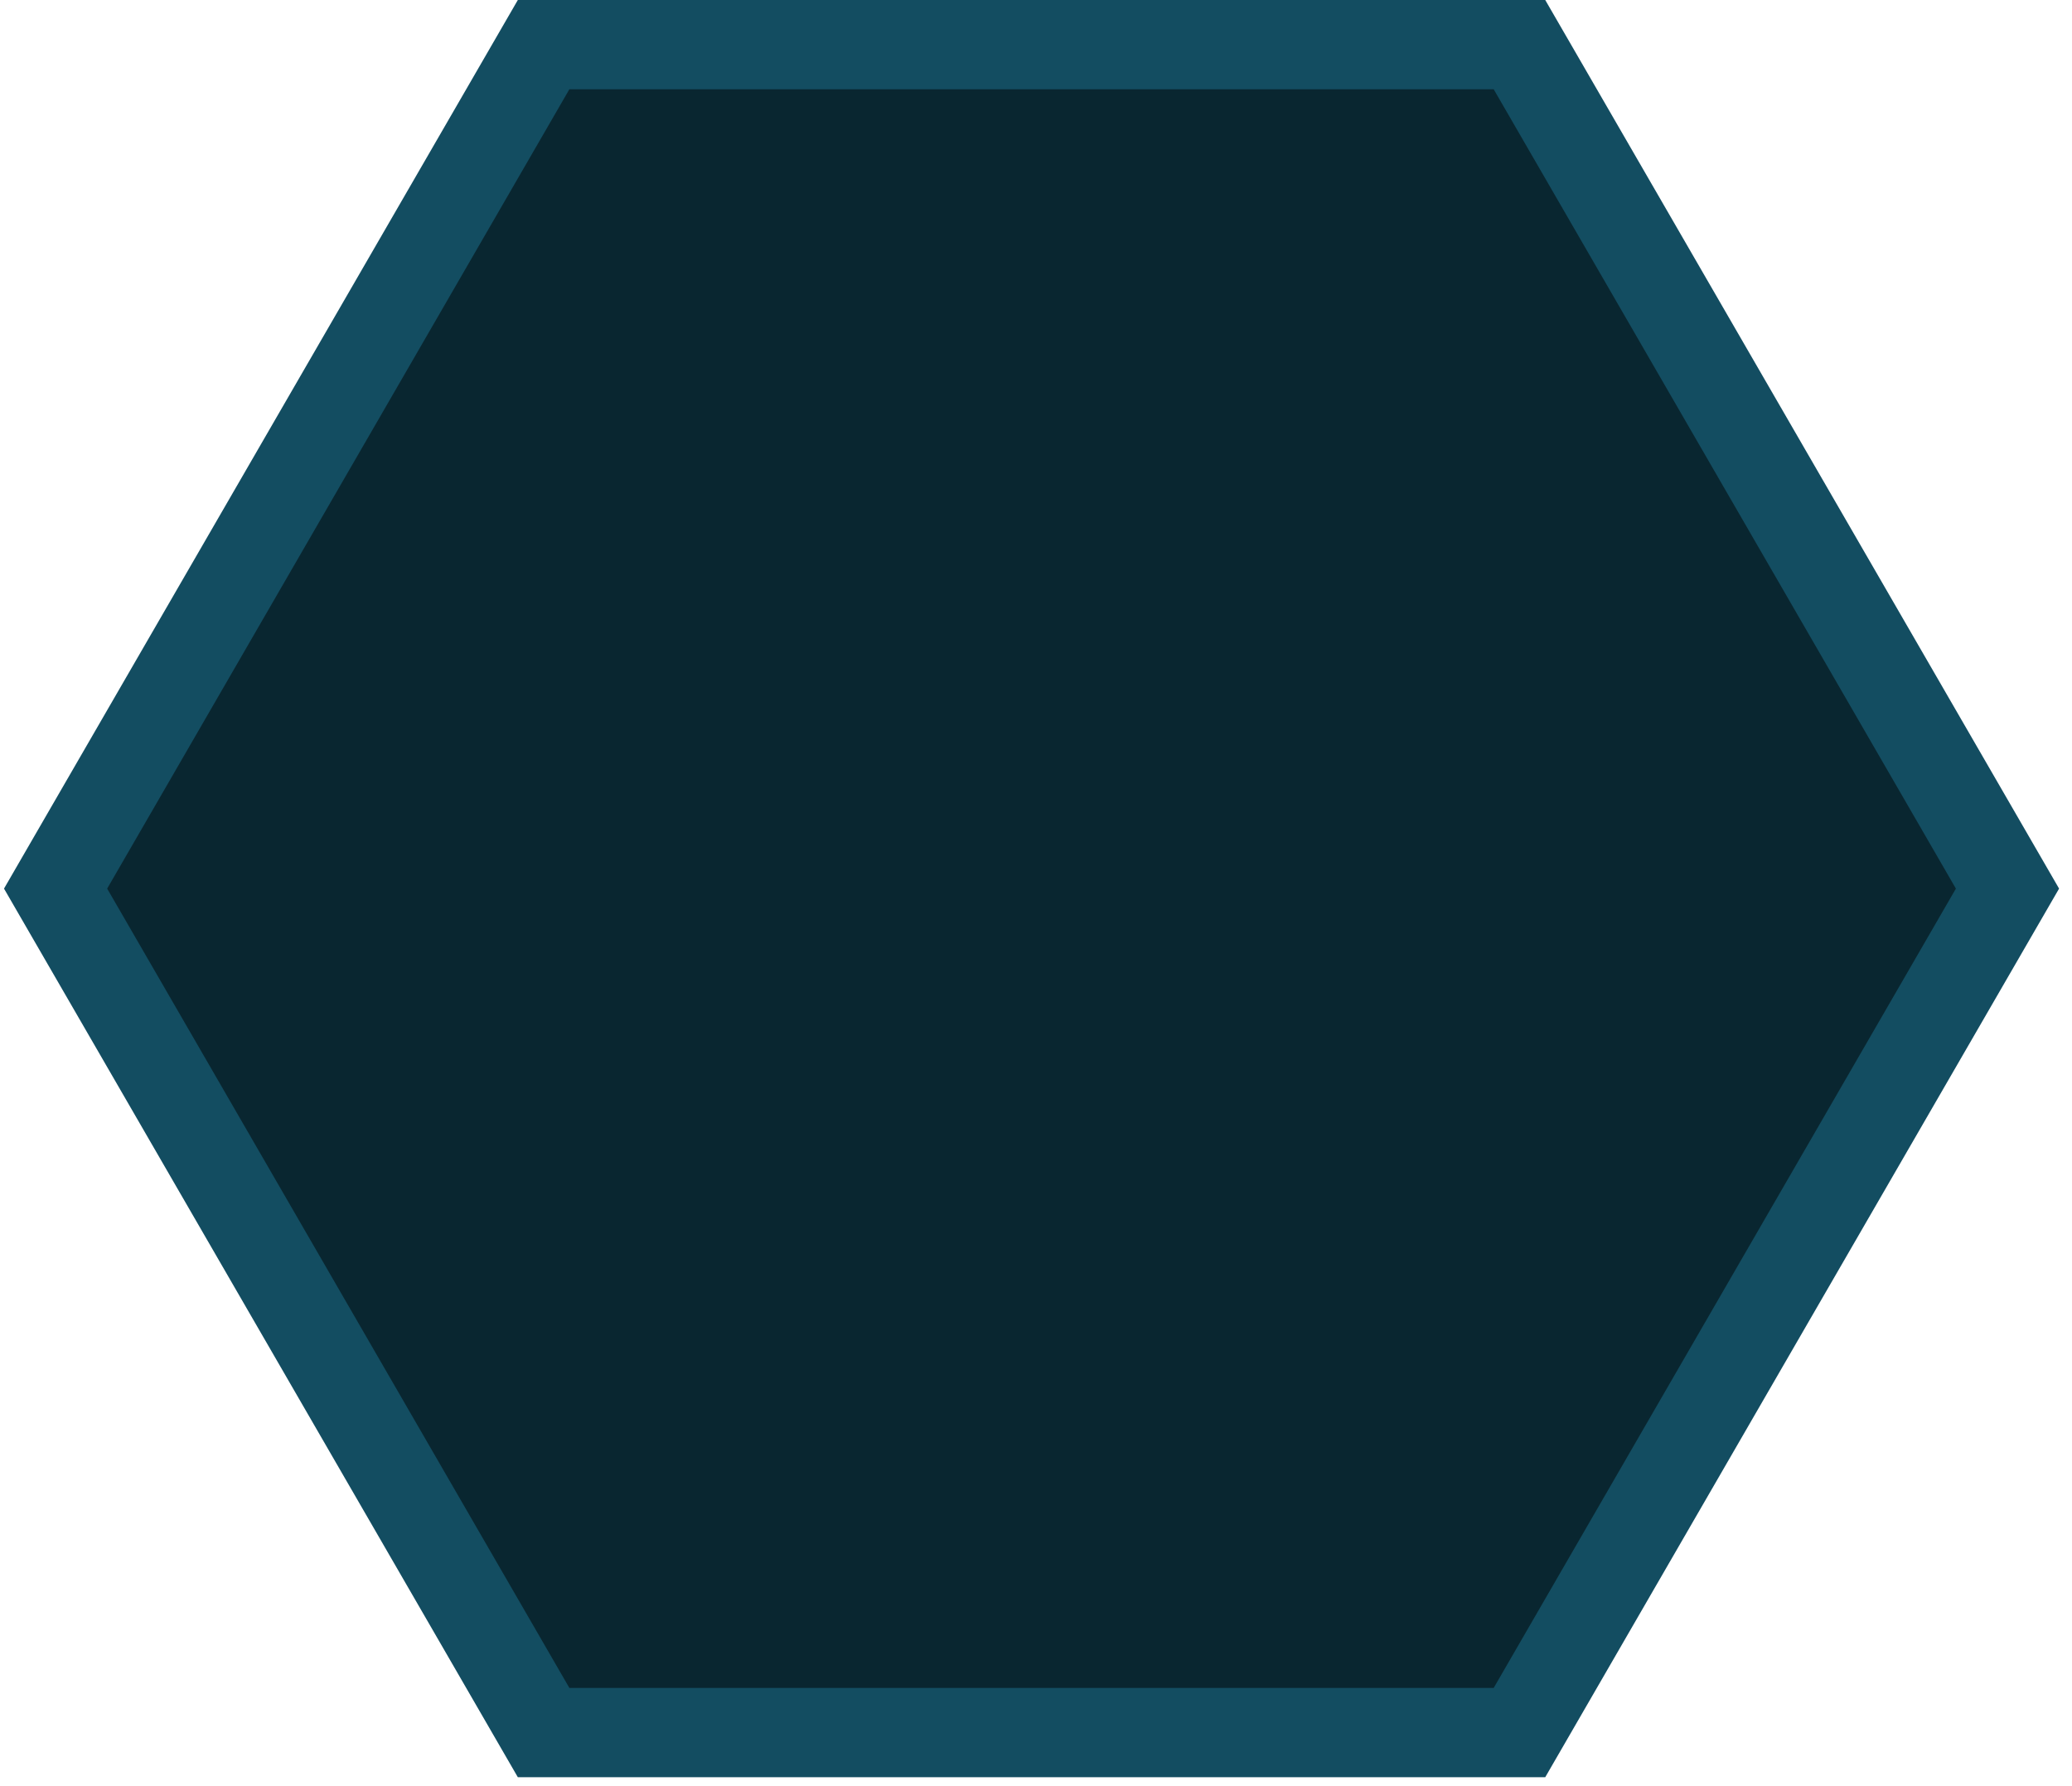 <?xml version="1.0" encoding="utf-8"?>
<!-- Generator: Adobe Illustrator 15.0.0, SVG Export Plug-In  -->
<!DOCTYPE svg PUBLIC "-//W3C//DTD SVG 1.1//EN" "http://www.w3.org/Graphics/SVG/1.1/DTD/svg11.dtd">
<svg version="1.1"
	 xmlns="http://www.w3.org/2000/svg" xmlns:xlink="http://www.w3.org/1999/xlink" xmlns:a="http://ns.adobe.com/AdobeSVGViewerExtensions/3.0/"
	 x="0px" y="0px" width="232px" height="200px" viewBox="-0.449 0 232 200"
	 overflow="visible" enable-background="new -0.449 0 232 200" xml:space="preserve">
<defs>
</defs>
<g display="none">
	<polygon display="inline" fill="#141414" points="60.417,194 5.775,99.5 60.417,5 169.685,5 224.327,99.5 169.685,194 	"/>
	<path display="inline" fill="#092630" d="M166.8,10l51.751,89.5L166.8,189H63.301l-51.75-89.5L63.301,10H166.8 M172.57,0h-5.77
		H63.301h-5.769l-2.888,4.995L2.894,94.494L0,99.5l2.894,5.006l51.75,89.5L57.532,199h5.769H166.8h5.77l2.888-4.994l51.751-89.5
		l2.895-5.006l-2.895-5.006l-51.751-89.5L172.57,0L172.57,0z"/>
</g>
<g>
	<polygon fill="#092630" points="60.417,194 5.775,99.5 60.417,5 169.685,5 224.327,99.5 169.685,194 	"/>
	<path fill="#134D61" d="M166.8,10l51.751,89.5L166.8,189H63.301l-51.75-89.5L63.301,10H166.8 M172.57,0h-5.77H63.301h-5.769
		l-2.888,4.995L2.894,94.494L0,99.5l2.894,5.006l51.75,89.5L57.532,199h5.769H166.8h5.77l2.888-4.994l51.751-89.5l2.895-5.006
		l-2.895-5.006l-51.751-89.5L172.57,0L172.57,0z"/>
</g>
<g display="none">
	<polygon display="inline" fill="#2599C1" points="60.417,194 5.775,99.5 60.417,5 169.685,5 224.327,99.5 169.685,194 	"/>
	<path display="inline" fill="#134D61" d="M166.8,10l51.751,89.5L166.8,189H63.301l-51.75-89.5L63.301,10H166.8 M172.57,0h-5.77
		H63.301h-5.769l-2.888,4.995L2.894,94.494L0,99.5l2.894,5.006l51.75,89.5L57.532,199h5.769H166.8h5.77l2.888-4.994l51.751-89.5
		l2.895-5.006l-2.895-5.006l-51.751-89.5L172.57,0L172.57,0z"/>
</g>
<g display="none">
	<polygon display="inline" fill="#CE1D6F" points="60.417,194 5.775,99.5 60.417,5 169.685,5 224.327,99.5 169.685,194 	"/>
	<path display="inline" fill="#134D61" d="M166.8,10l51.751,89.5L166.8,189H63.301l-51.75-89.5L63.301,10H166.8 M172.57,0h-5.77
		H63.301h-5.769l-2.888,4.995L2.894,94.494L0,99.5l2.894,5.006l51.75,89.5L57.532,199h5.769H166.8h5.77l2.888-4.994l51.751-89.5
		l2.895-5.006l-2.895-5.006l-51.751-89.5L172.57,0L172.57,0z"/>
</g>
</svg>
